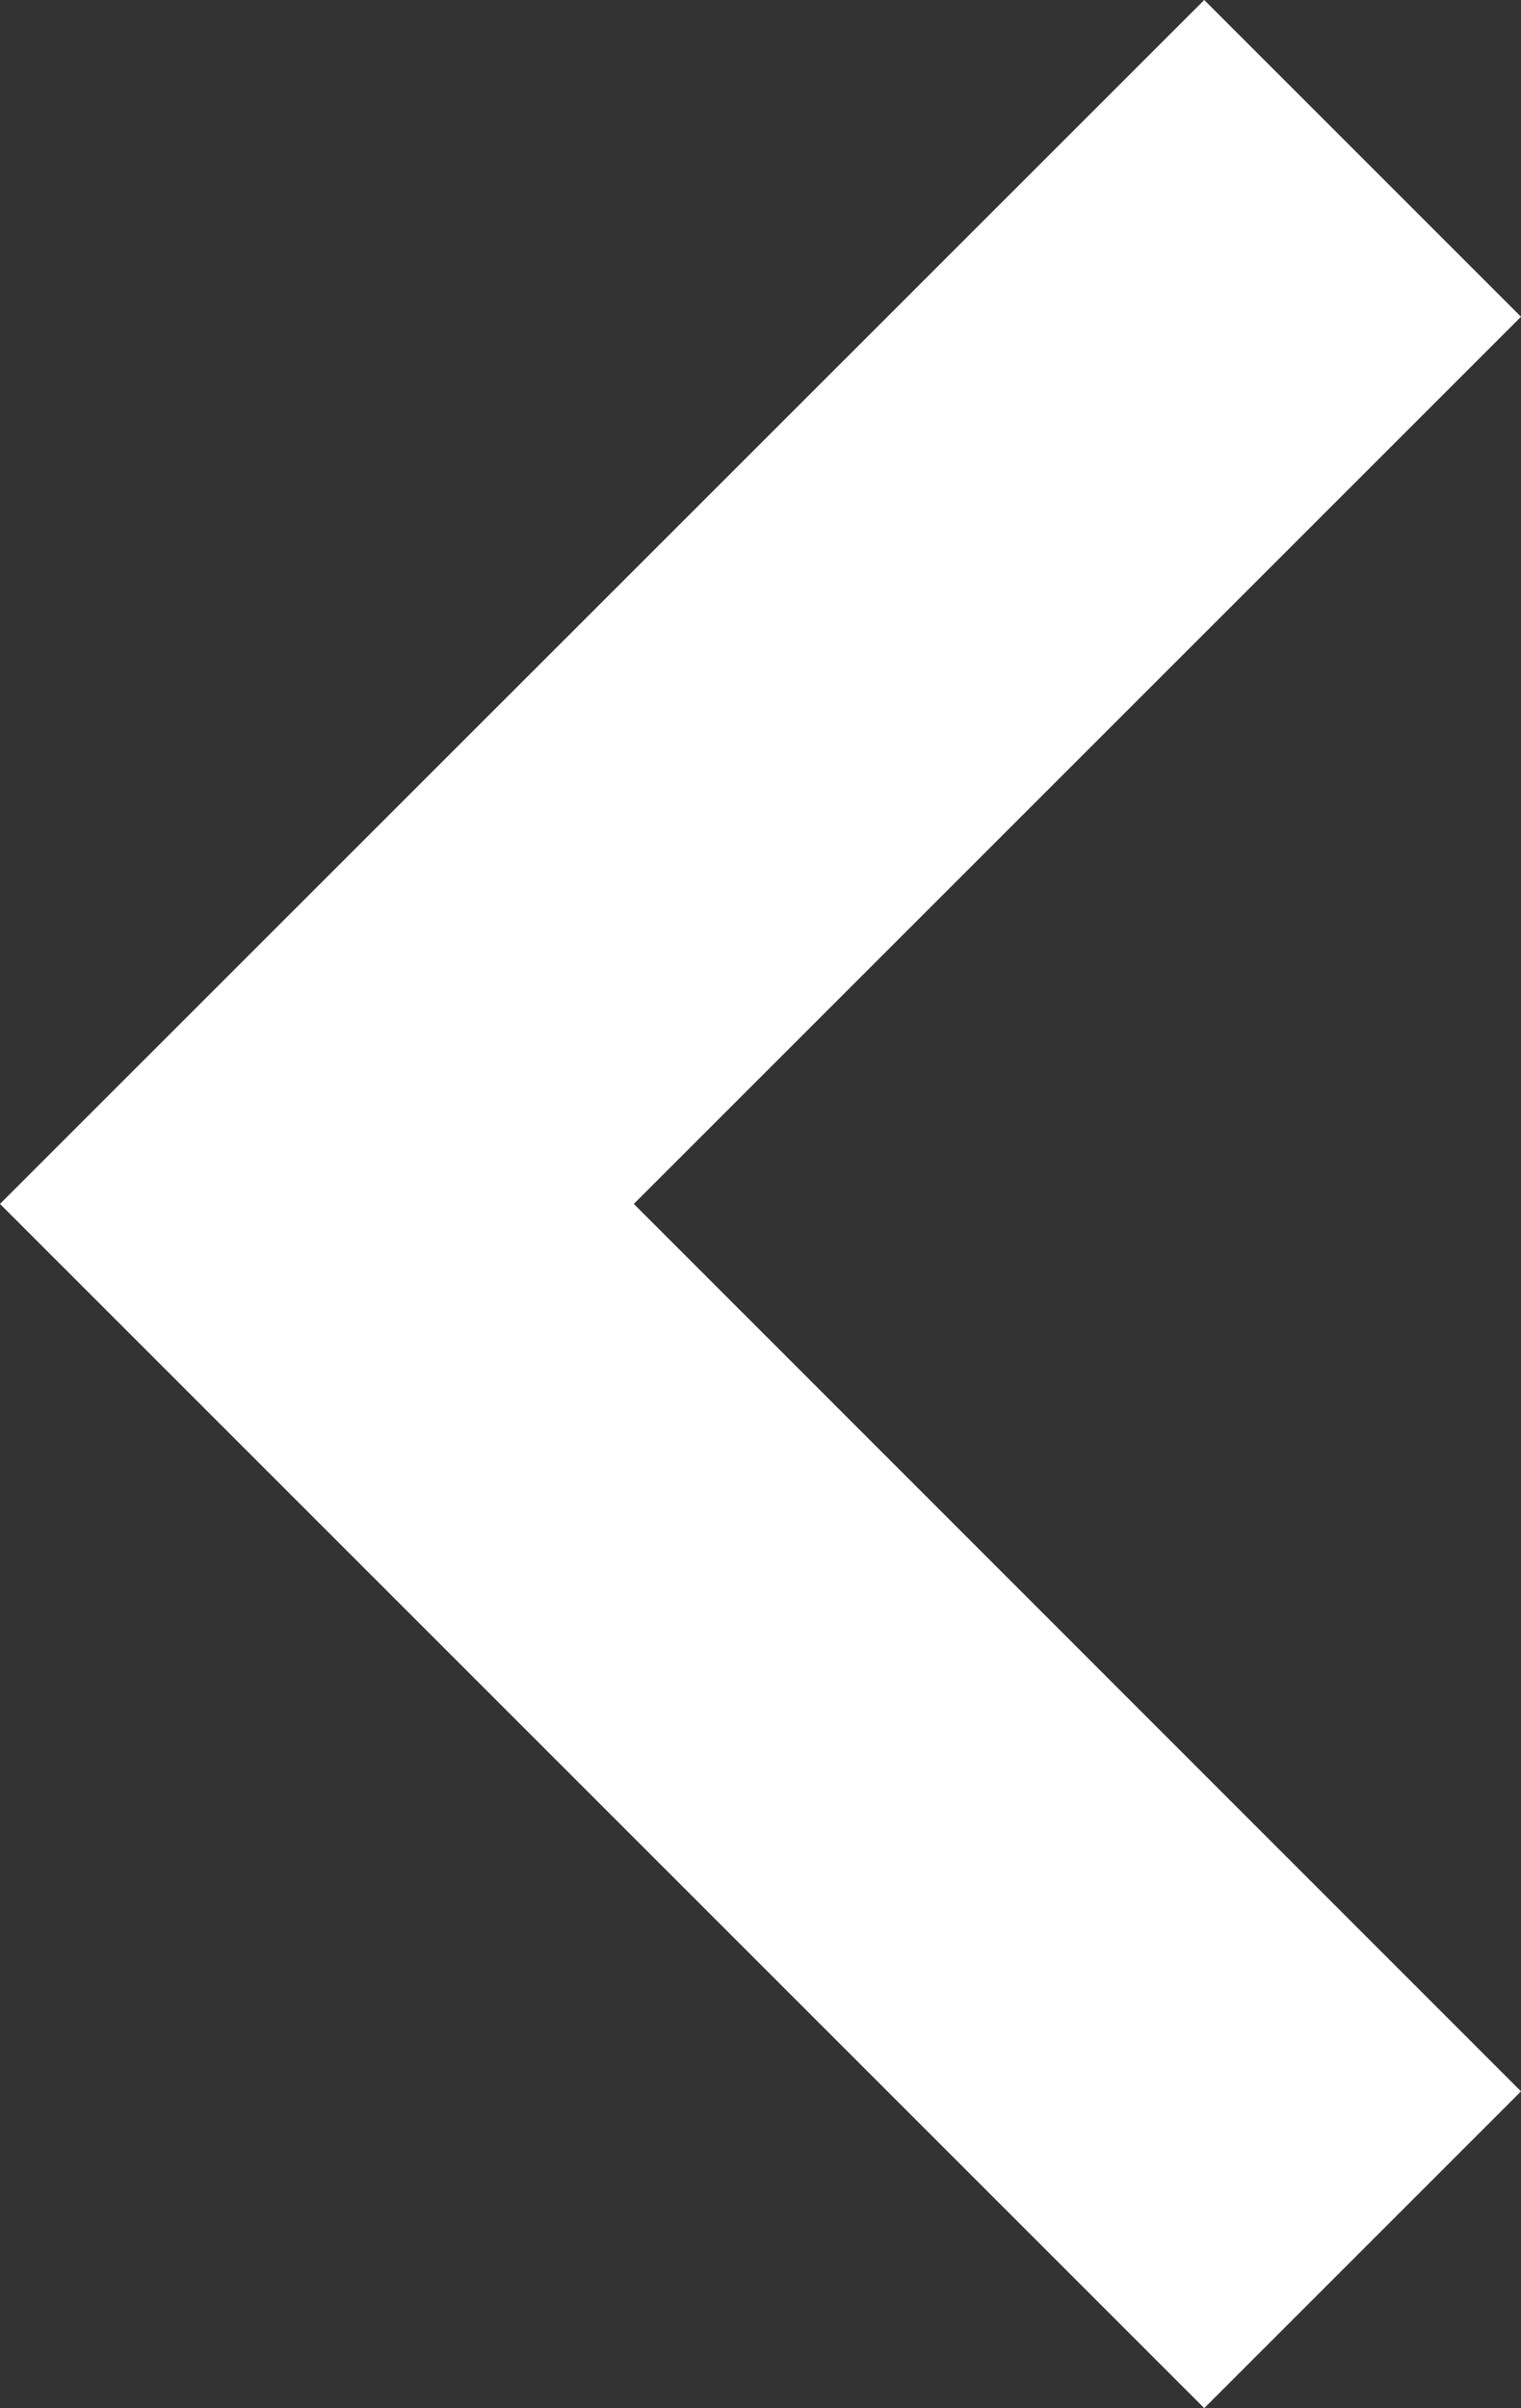 <svg xmlns="http://www.w3.org/2000/svg" width="5.445" height="8.621" viewBox="0 0 5.445 8.621">
  <rect x="0" y="0" width="5.445" height="8.621" fill="#333333" stroke="none"/>
  <path id="Path_12" data-name="Path 12" d="M0,1.134,1.134,0,5.445,4.311,1.134,8.621,0,7.487,3.176,4.311Z" transform="translate(5.445 8.621) rotate(180)" fill="#FFFFFF"/>
</svg>

